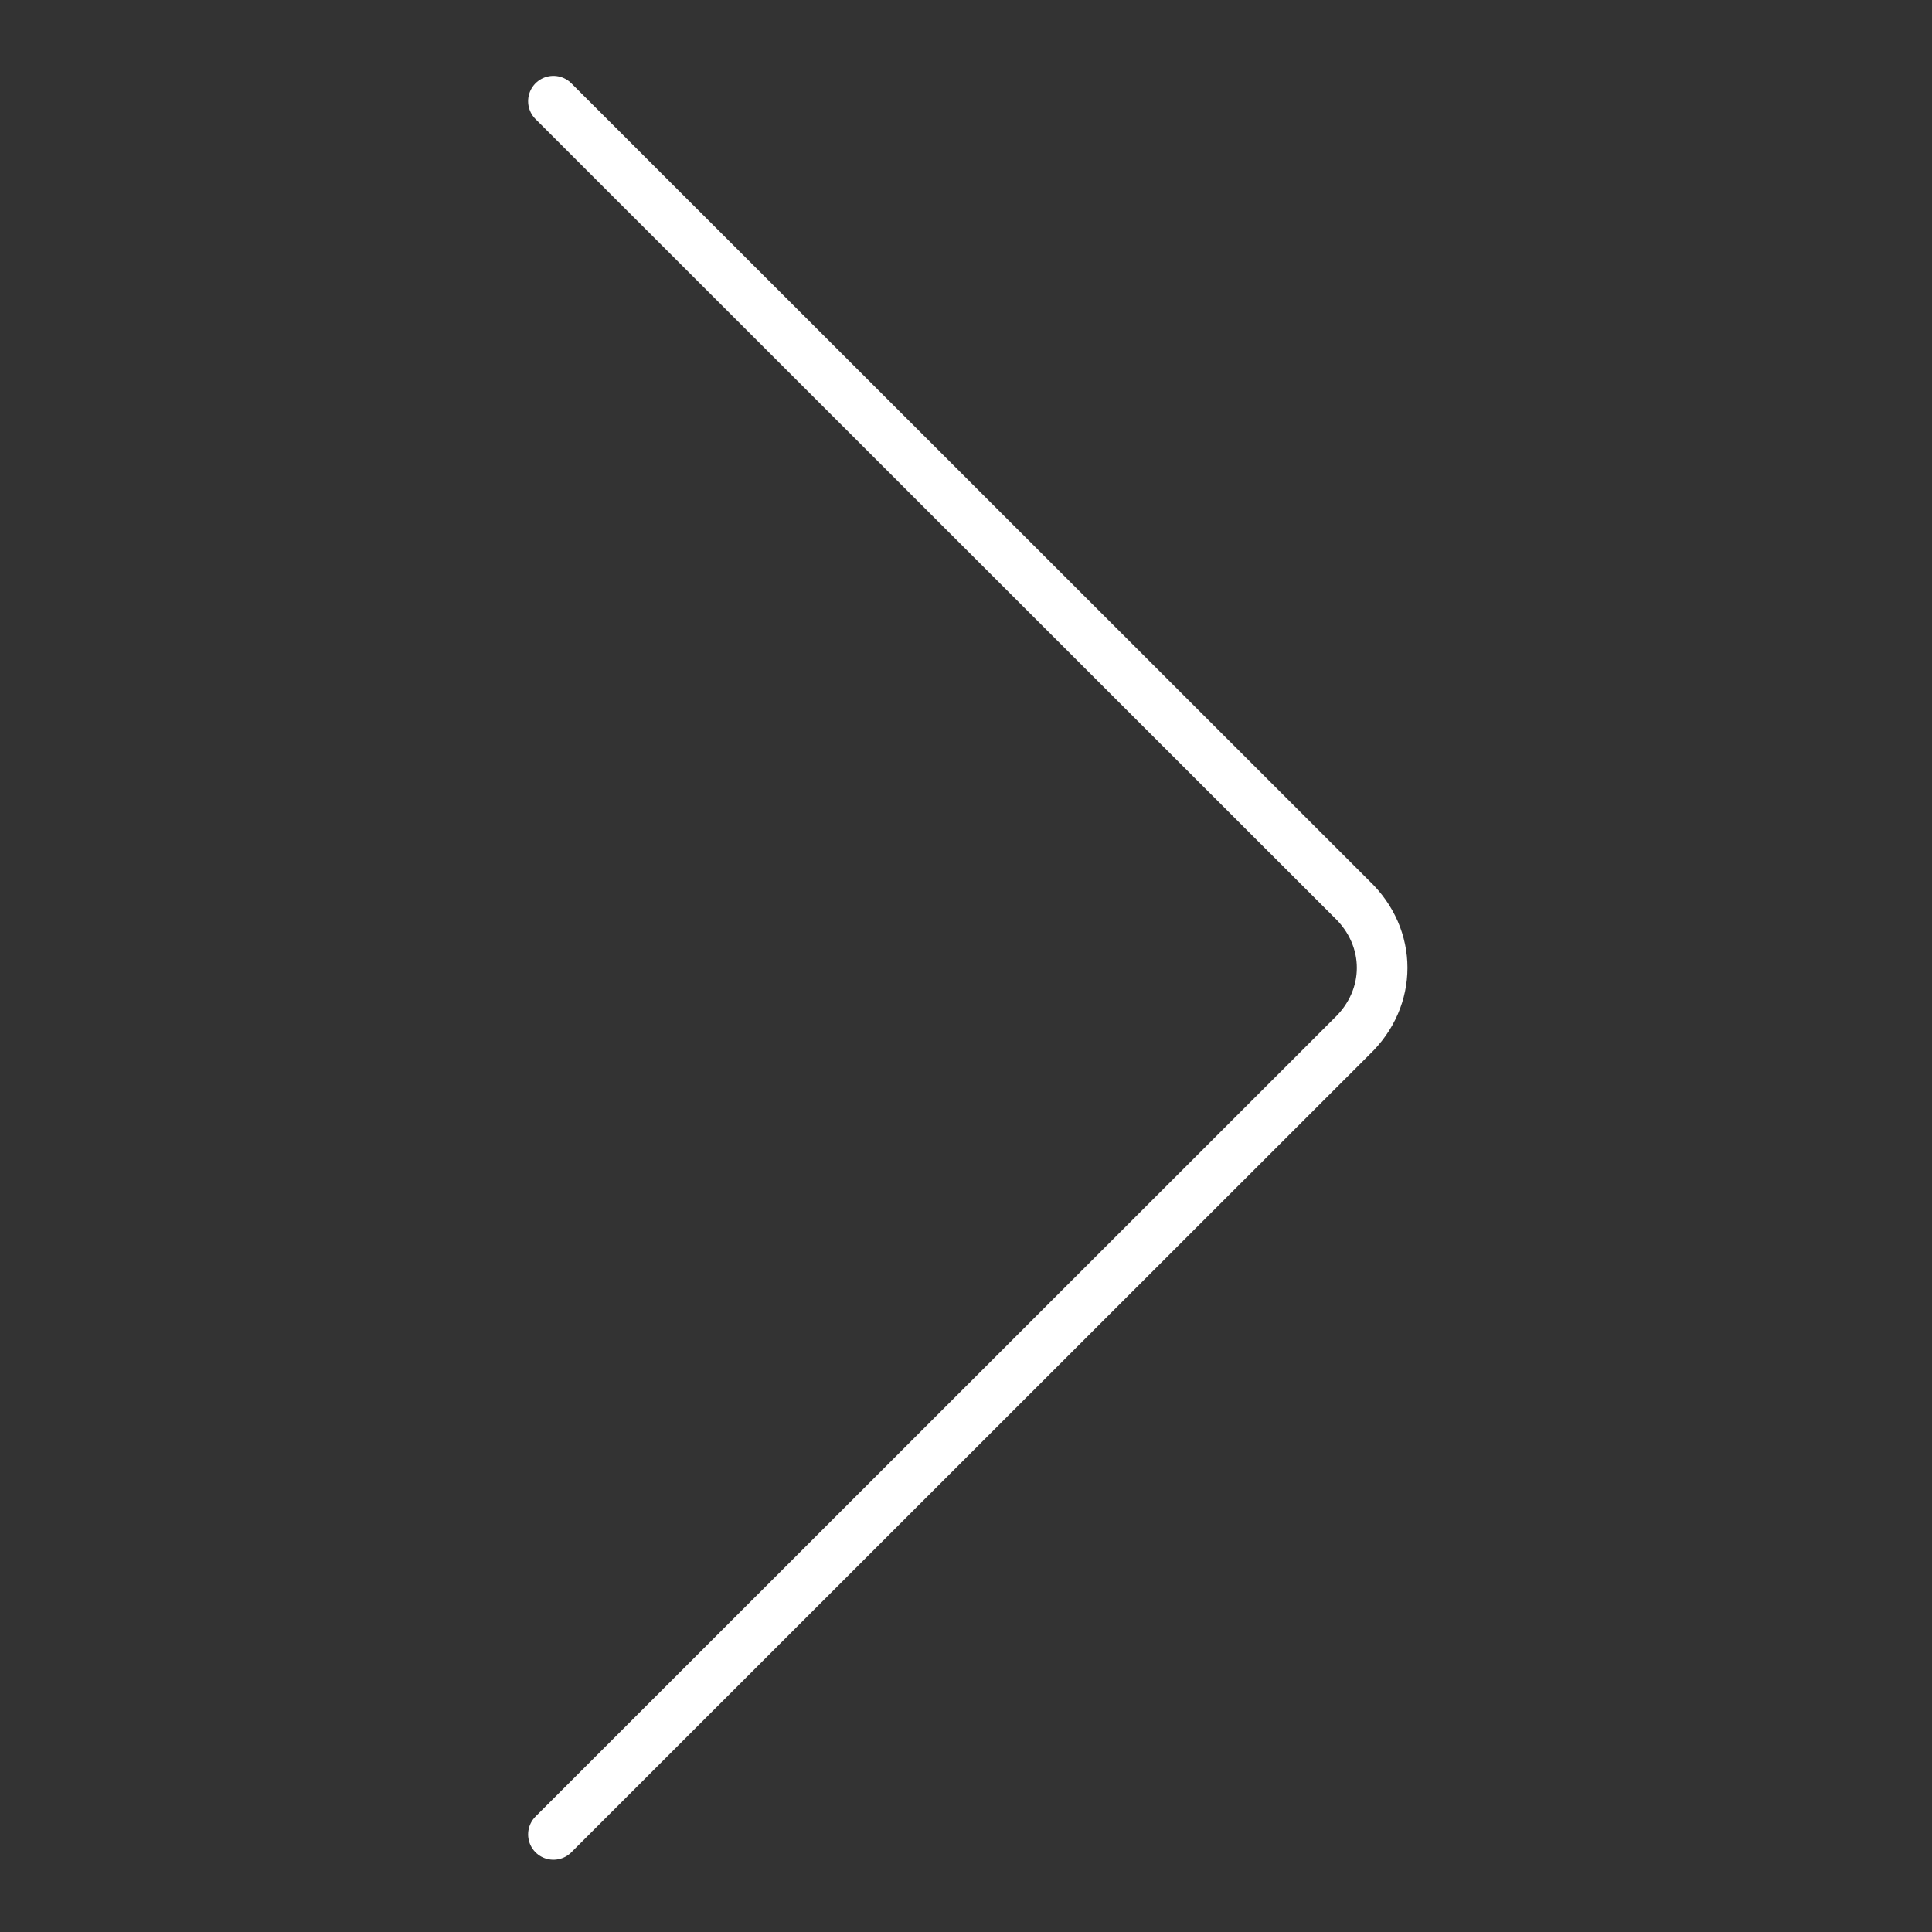 <svg xmlns="http://www.w3.org/2000/svg" width="512" height="512" enable-background="new 0 0 512 512"
	viewBox="0 0 512 512" id="next">
	<rect x="0" y="0" width="512" height="512" fill="#333333" stroke="none"/>
	<path fill="none" stroke="#fff" stroke-linecap="round" stroke-linejoin="round" stroke-miterlimit="2.613"
		stroke-width="13.417" d="
			M146.662,26.814L358.221,238.27c10.755,10.222,10.755,26.193,0,36.414L146.662,486.139"></path>
</svg>